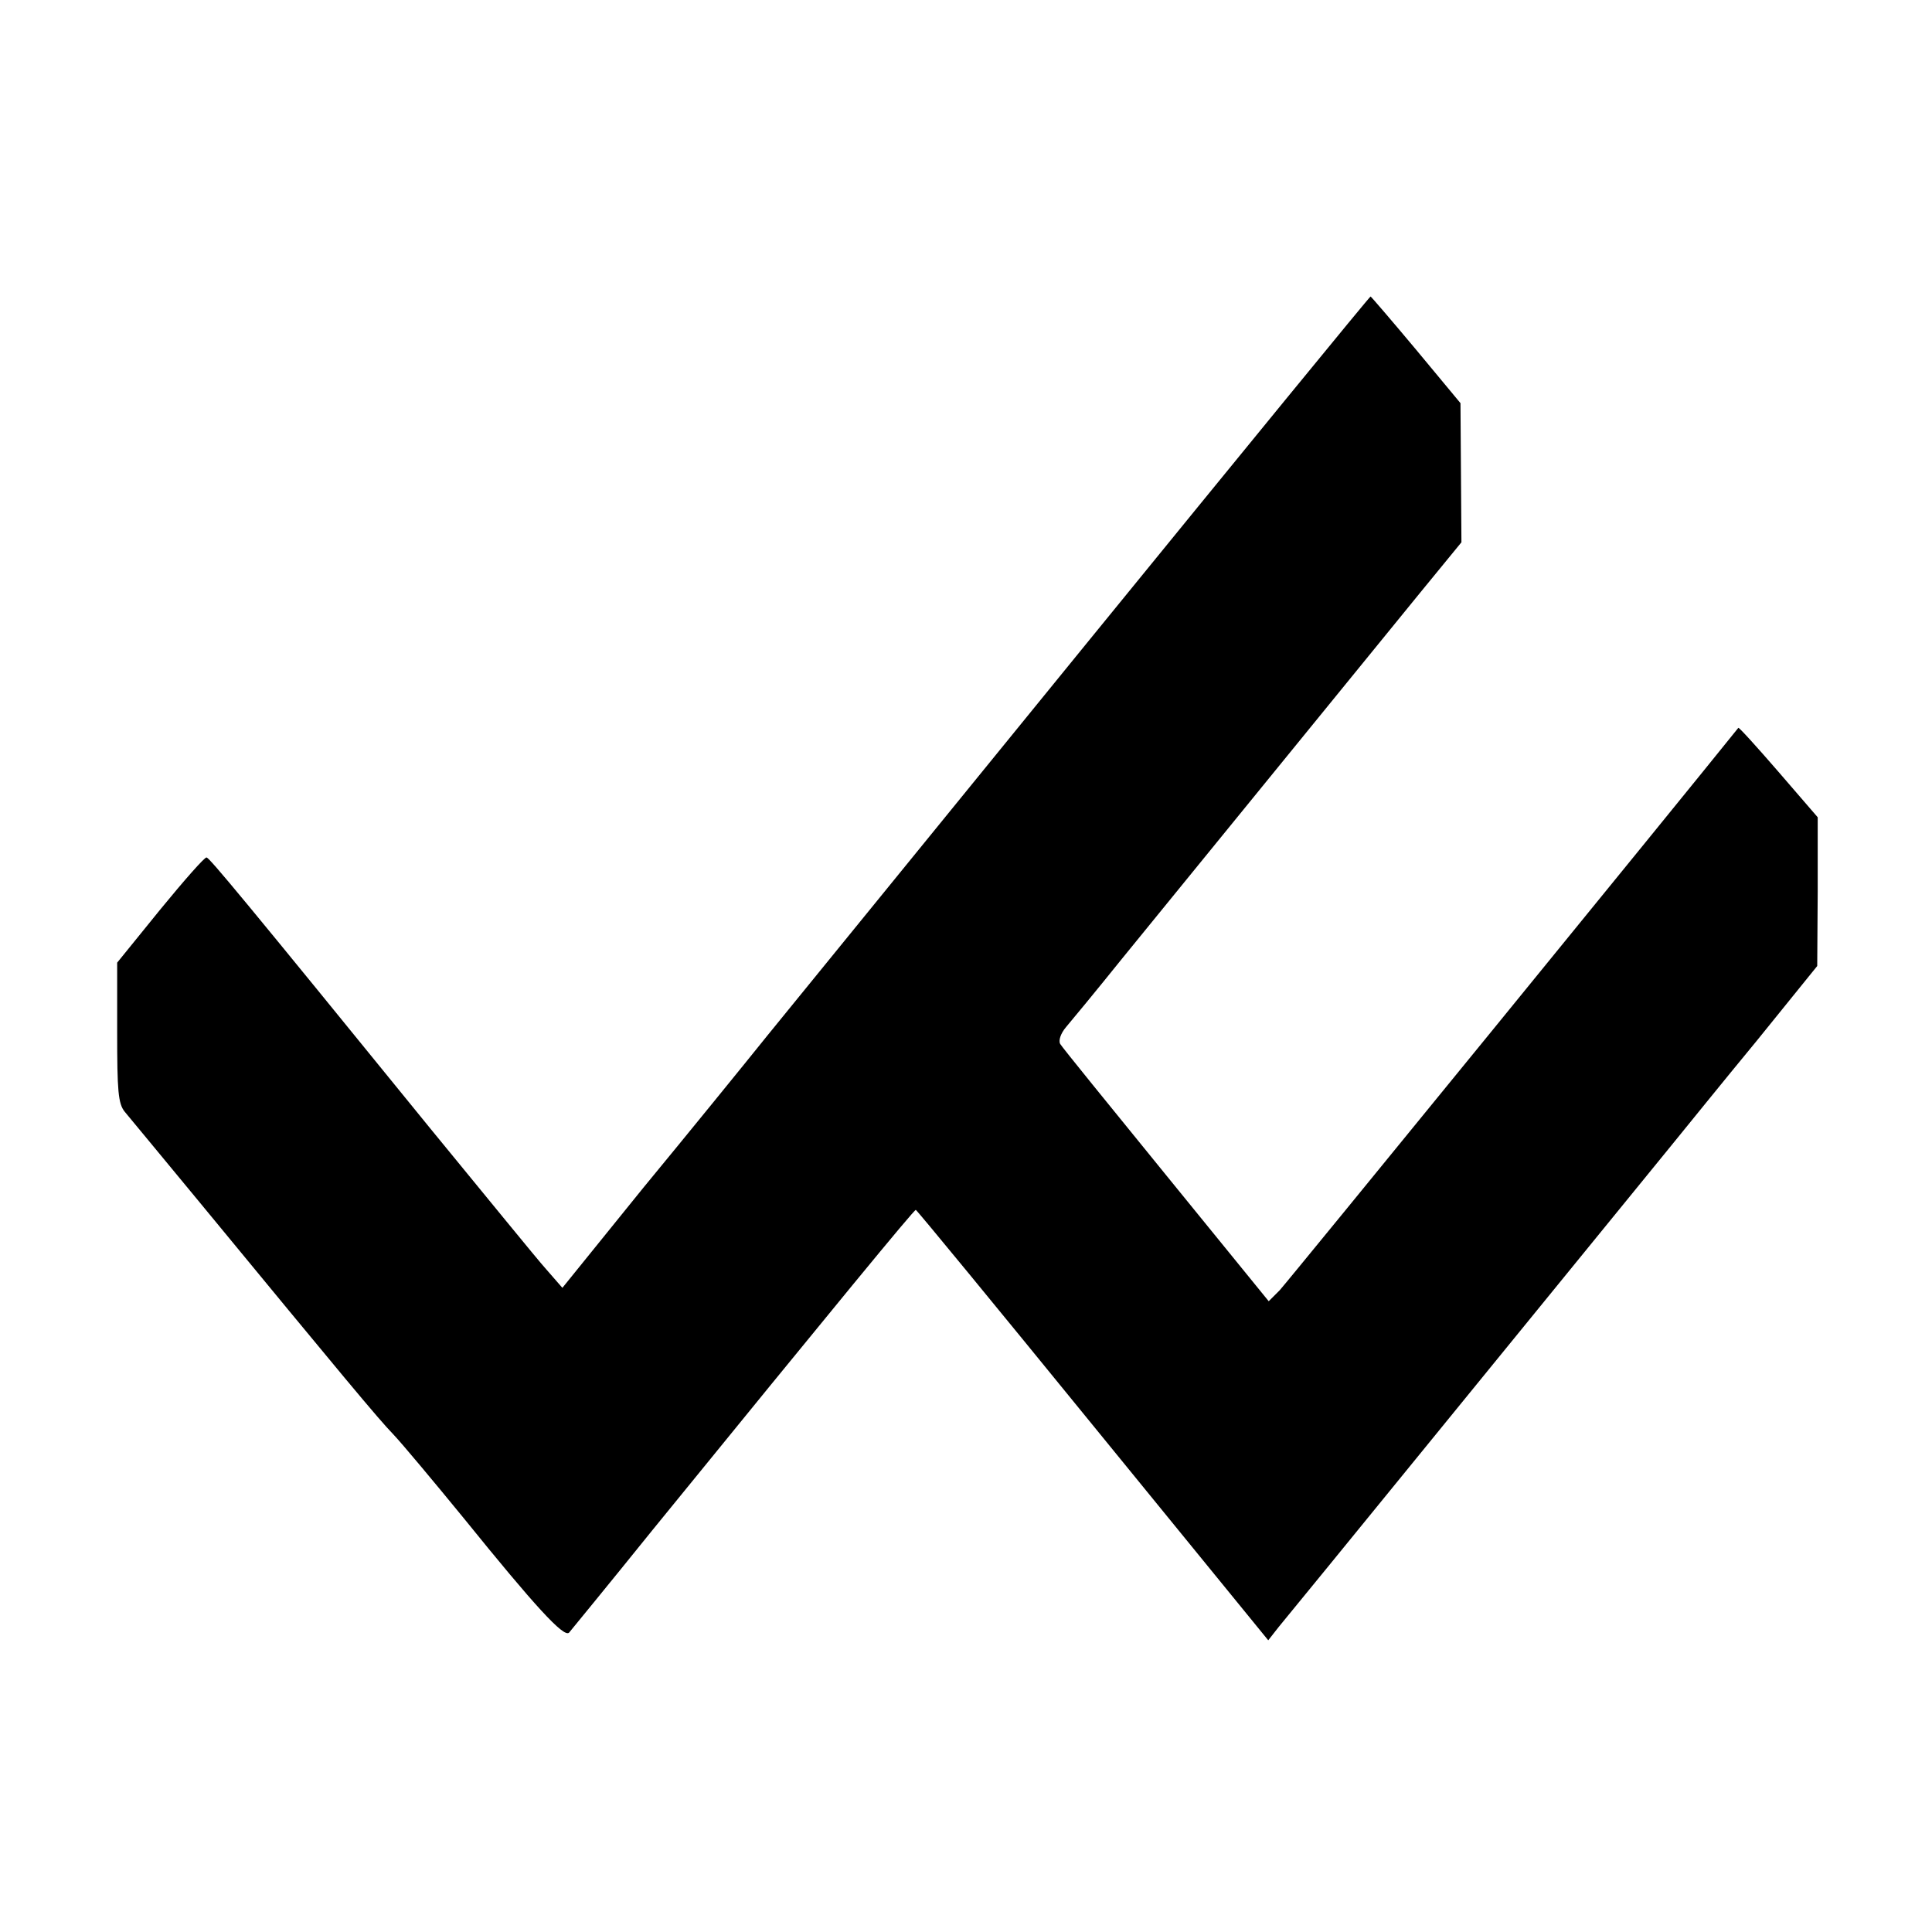 <svg version="1" xmlns="http://www.w3.org/2000/svg" width="538.667" height="538.667" viewBox="0 0 404 404"><path d="M227.9 133.7c-32.1 39.4-62.4 76.7-67.4 82.8-4.9 6.1-16.6 20.5-26 31.9l-16.9 20.9-3.4-3.9c-1.9-2.1-12.7-15.4-24.2-29.4-39.1-48.1-46.1-56.5-46.8-56.7-.4-.1-4.7 4.8-9.7 10.9l-9 11.1v14.6c0 12.2.2 14.9 1.6 16.6.9 1.1 7.8 9.4 15.3 18.5 30.4 36.9 37.7 45.7 40.9 49 1.8 1.9 8.4 9.8 14.7 17.5 14.8 18.3 20.9 25 22 23.9.4-.5 8.3-10.1 17.4-21.4 38.5-47.3 54.7-67 55.1-67 .2 0 16.8 20.2 37 45l36.7 45 2.2-2.8c1.8-2.1 59.1-72.5 82.2-100.8 2.7-3.3 10.6-13.1 17.7-21.7L380 202l.1-15.5v-15.6l-8.2-9.5c-4.5-5.2-8.3-9.4-8.4-9.2-11.3 14.1-94.4 116-95.9 117.6l-2.3 2.3-21.4-26.3c-11.8-14.5-21.8-26.8-22.2-27.5-.4-.7.1-2.2 1.2-3.5 1.1-1.3 6.4-7.7 11.7-14.3 19.7-24.2 54-66.3 62.4-76.6l8.6-10.5-.1-14.6-.1-14.5-9.3-11.2C291 67 286.7 62 286.6 62c-.2 0-26.6 32.3-58.7 71.7z"/></svg>